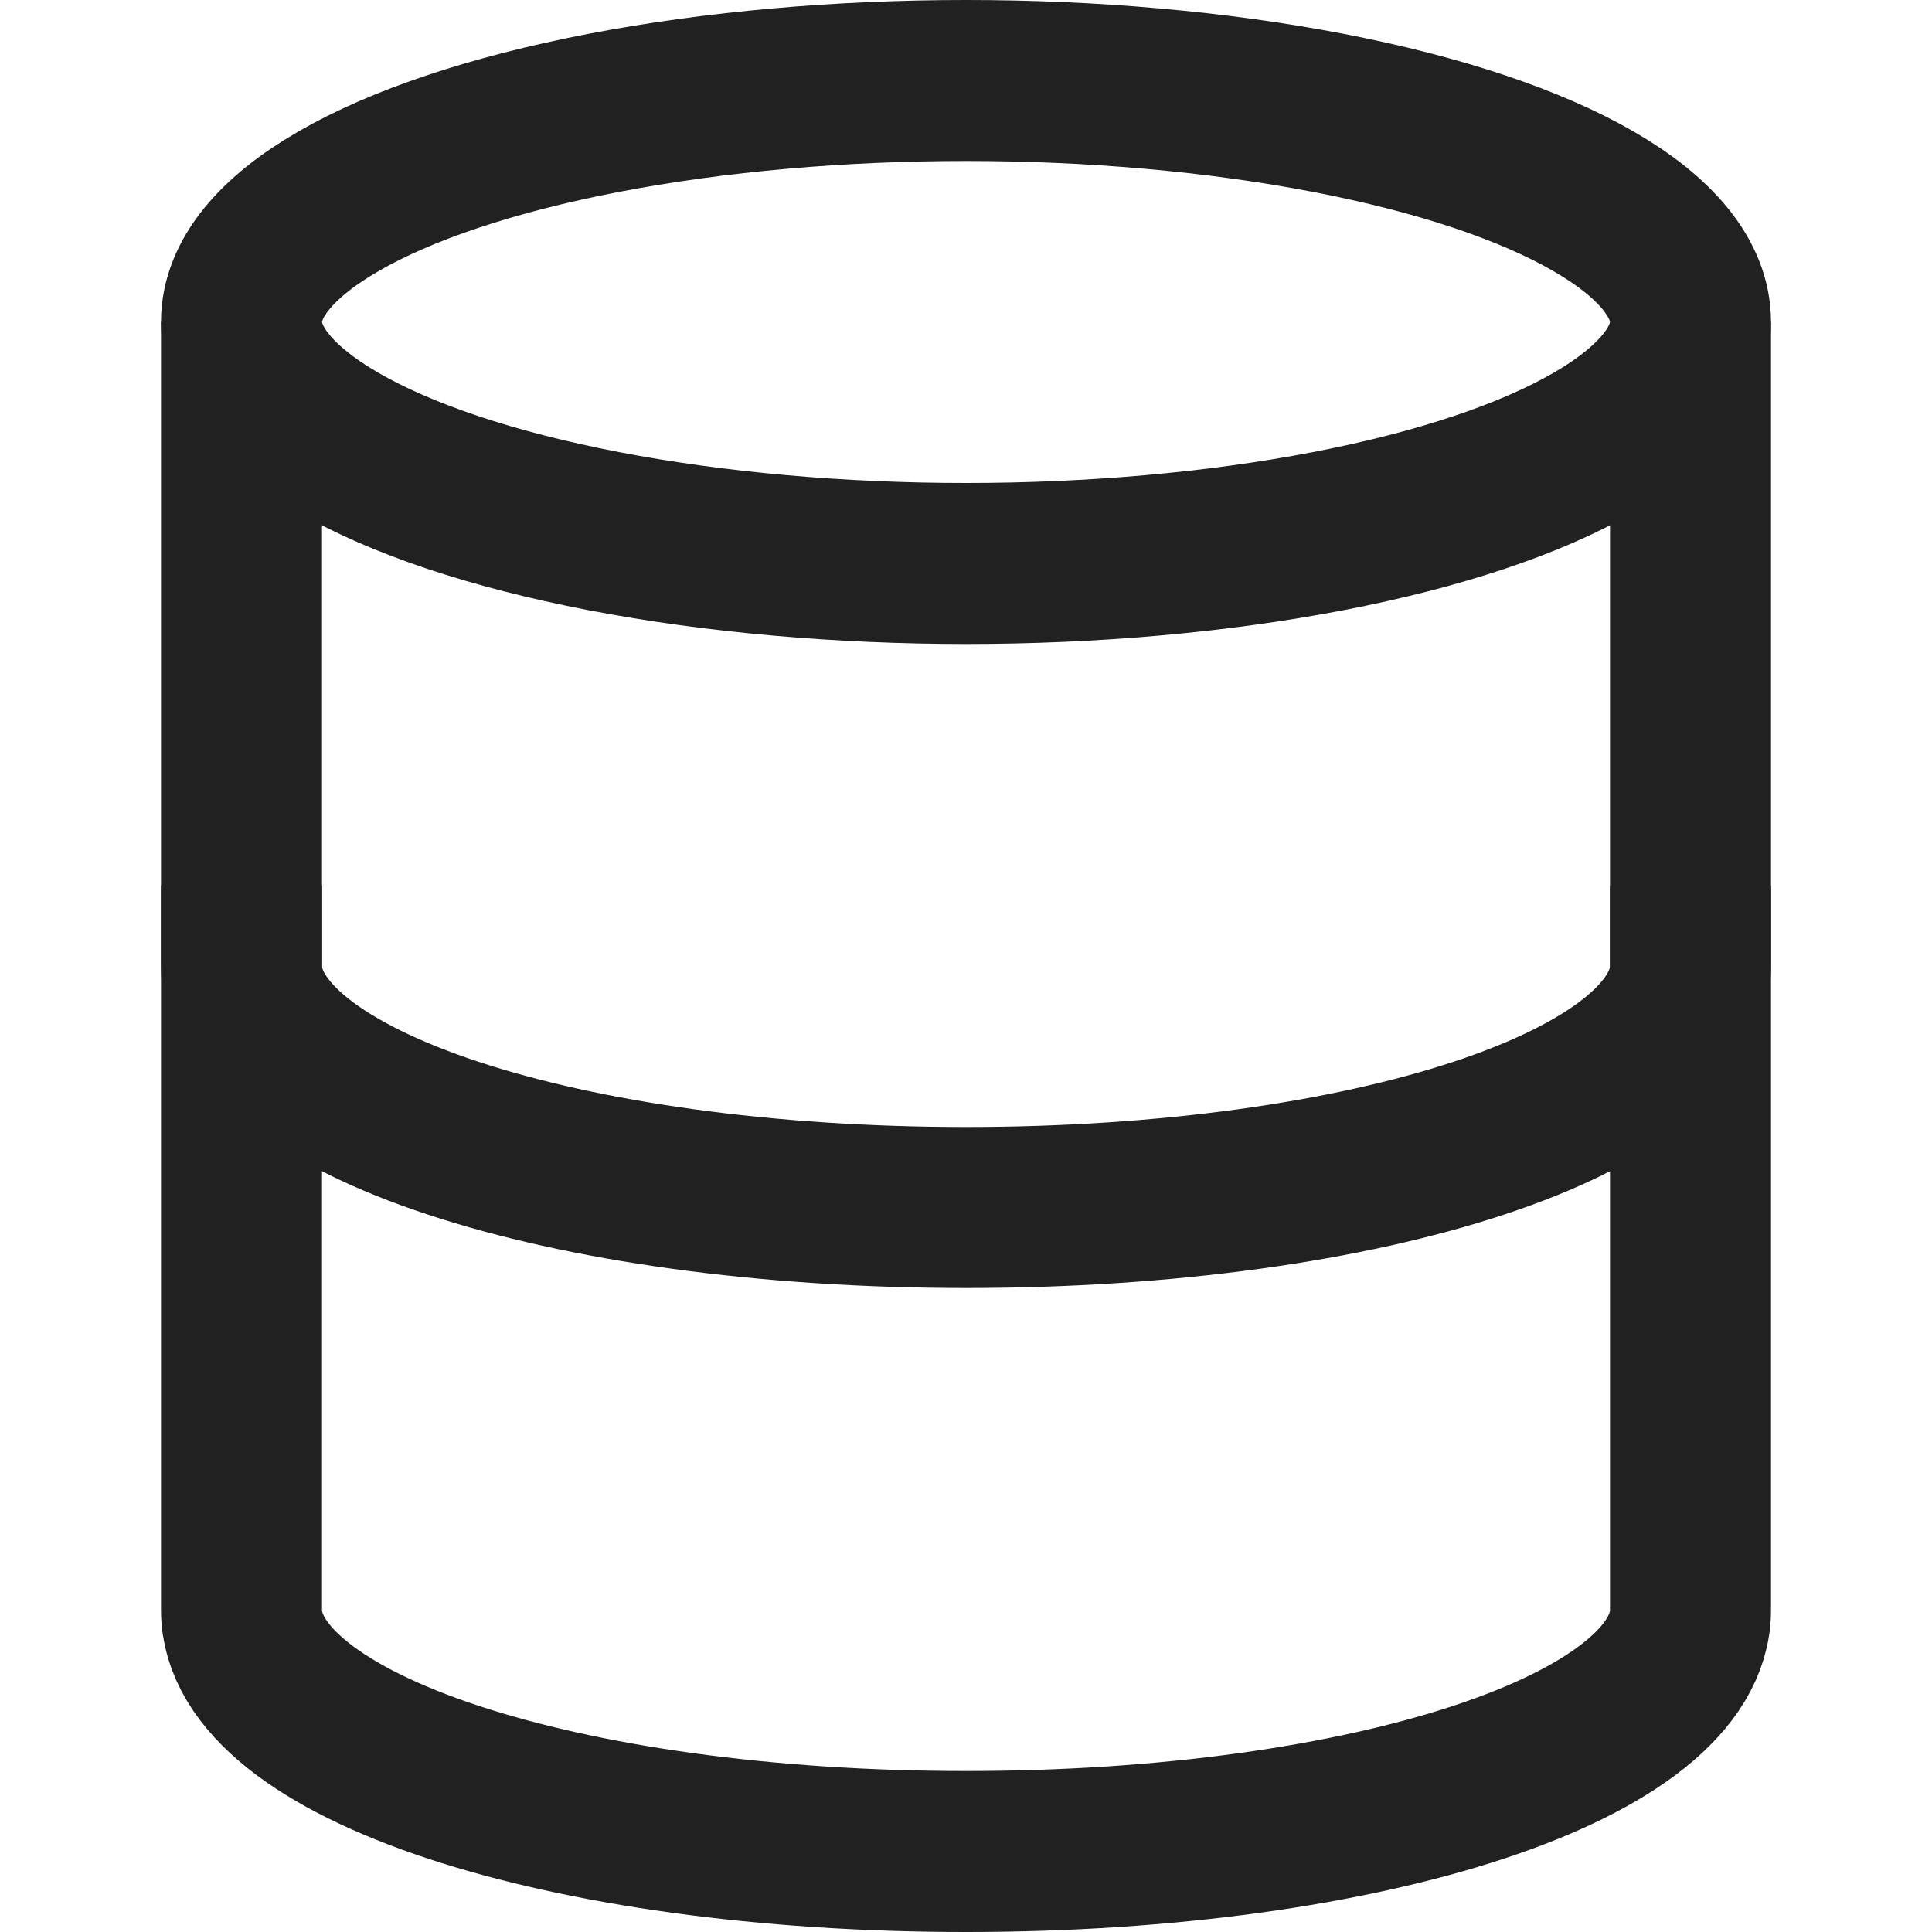 <svg xmlns="http://www.w3.org/2000/svg" height="24" width="24" viewBox="0 0 24 24"><title>database</title><g stroke-linejoin="miter" fill="#212121" stroke-linecap="butt" class="nc-icon-wrapper"><path data-cap="butt" fill="none" stroke="#212121" stroke-width="2" stroke-miterlimit="10" d="M3,4v16c0,1.7,4,3,9,3s9-1.3,9-3V4" stroke-linejoin="miter" stroke-linecap="butt"></path> <ellipse data-color="color-2" fill="none" stroke="#212121" stroke-width="2" stroke-linecap="square" stroke-miterlimit="10" cx="12" cy="4" rx="9" ry="3" stroke-linejoin="miter"></ellipse> <path fill="none" stroke="#212121" stroke-width="2" stroke-linecap="square" stroke-miterlimit="10" d="M21,12c0,1.7-4,3-9,3 s-9-1.3-9-3" stroke-linejoin="miter"></path></g></svg>